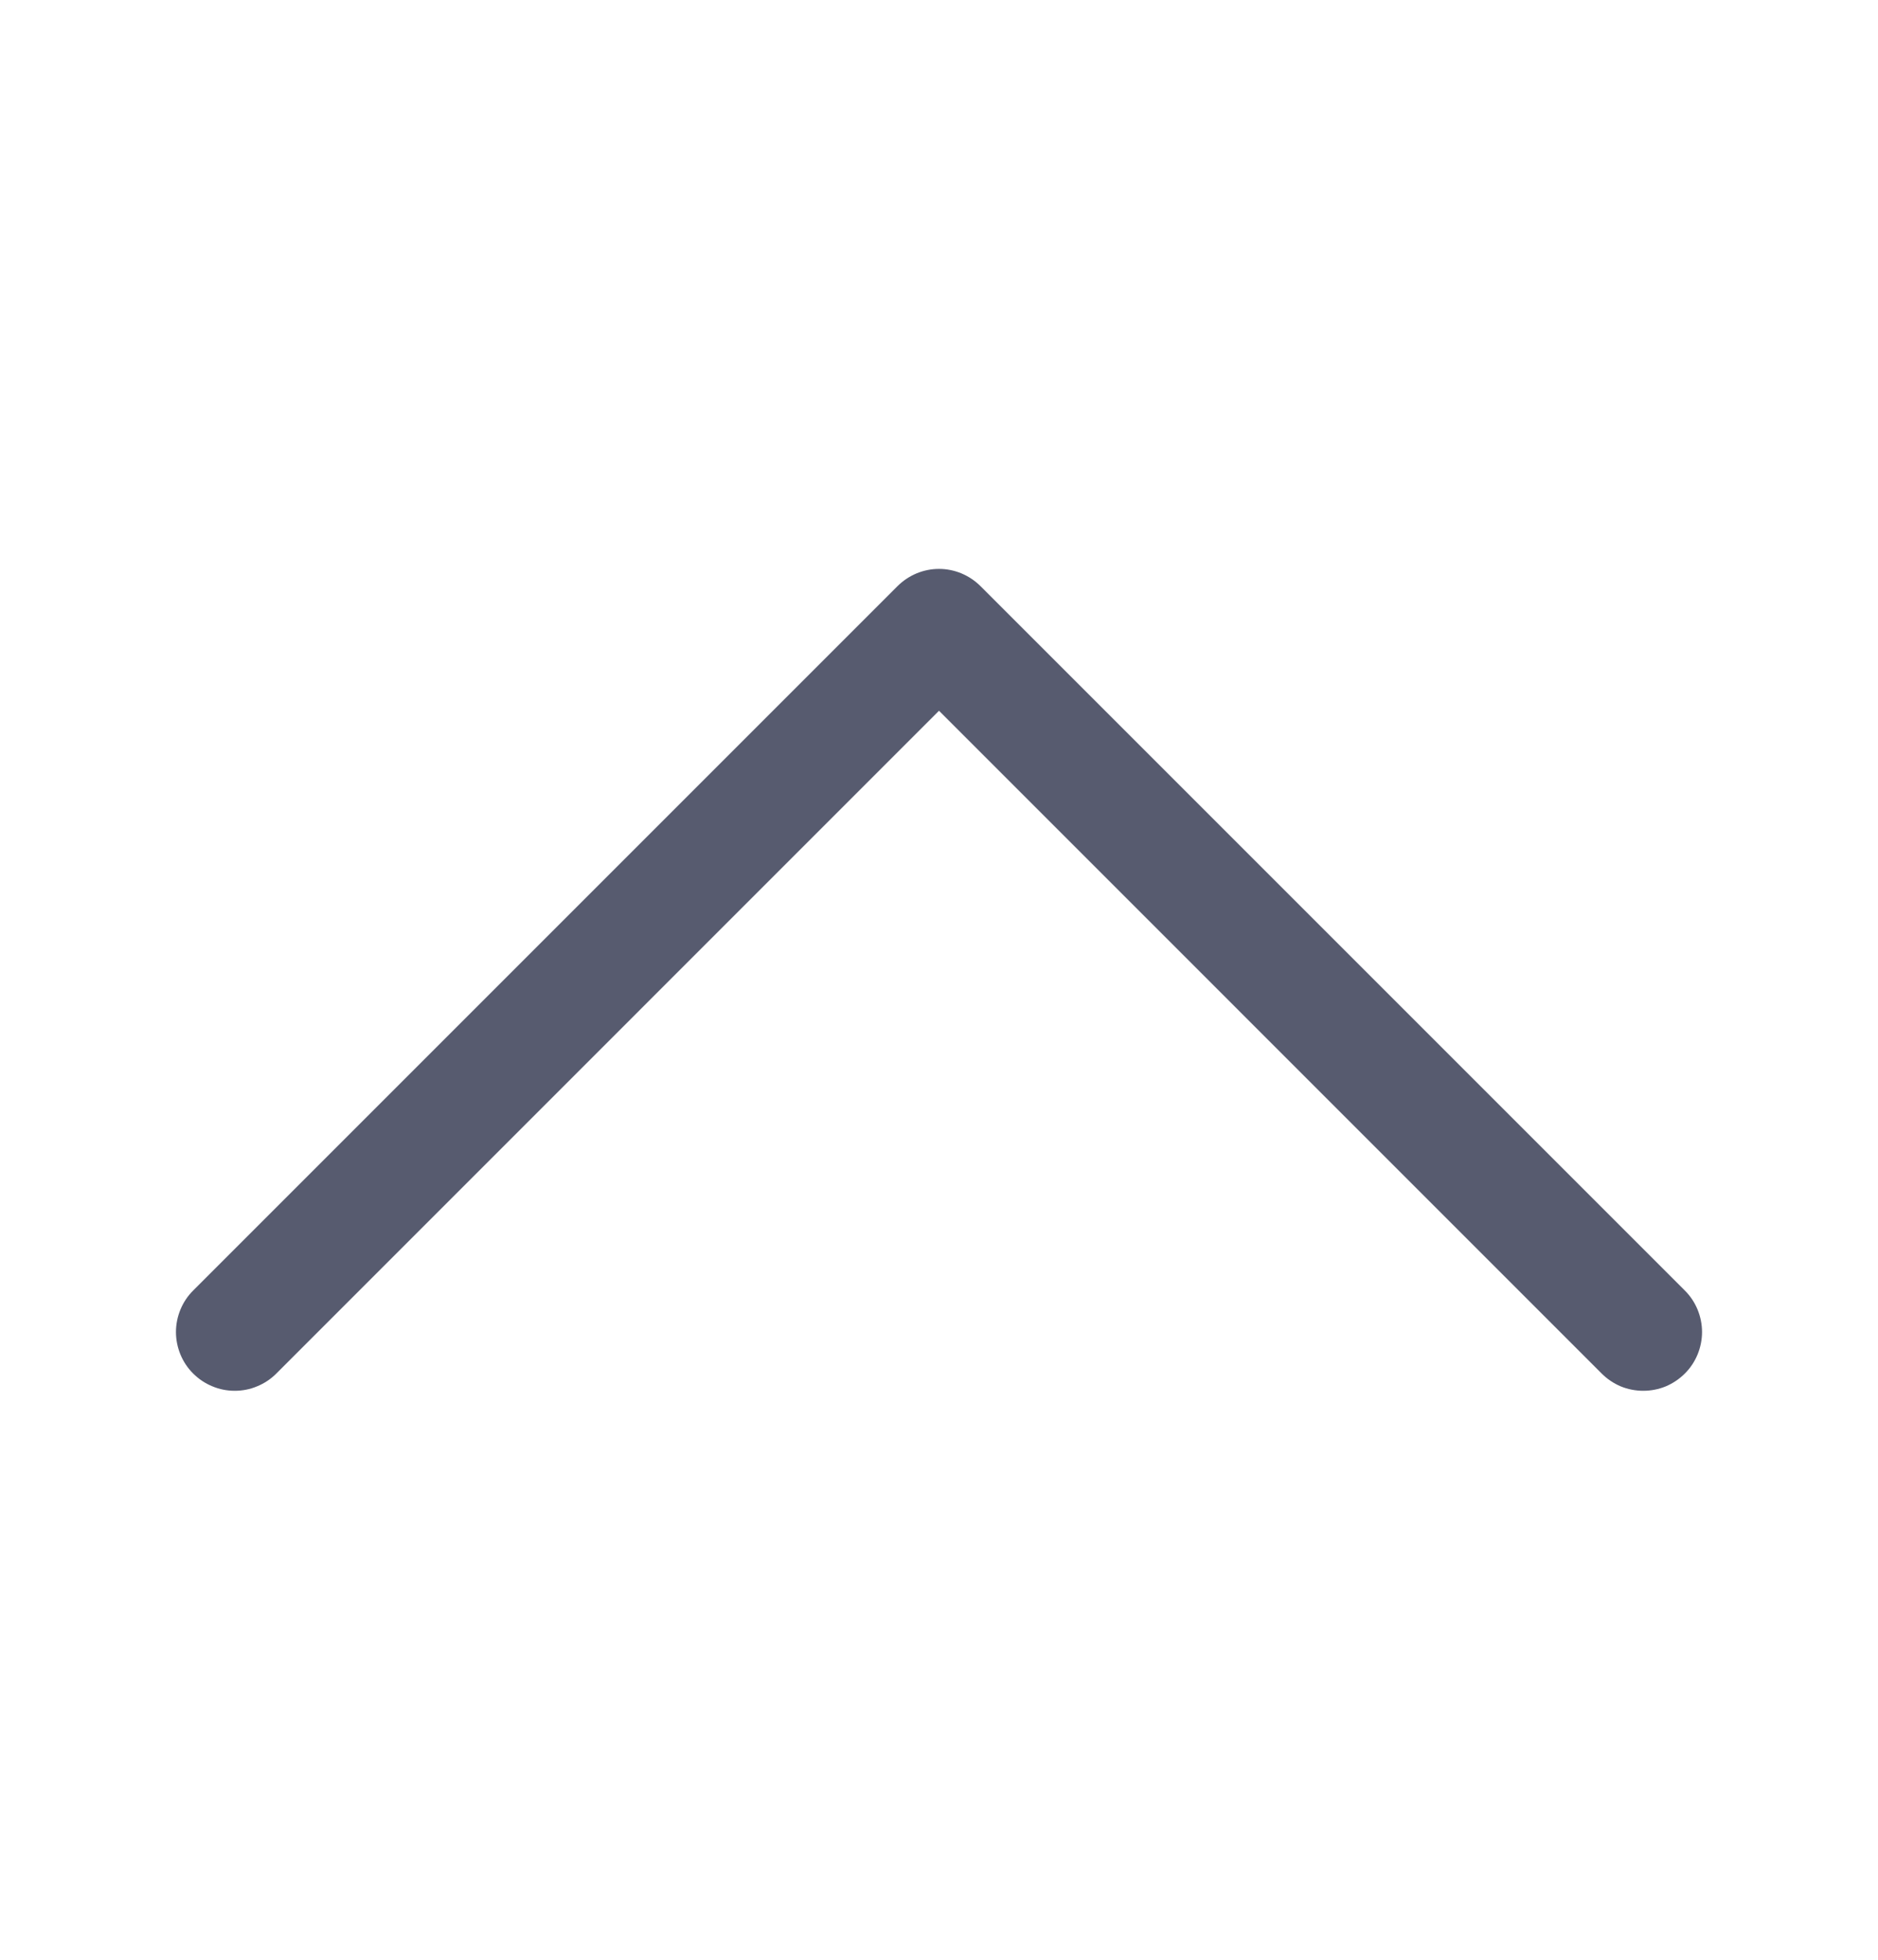                 <svg width="23" height="24" viewBox="0 0 23 24" fill="none" xmlns="http://www.w3.org/2000/svg">
                <path fill-rule="evenodd" clip-rule="evenodd" d="M20.634 16.821C20.567 16.888 20.488 16.941 20.401 16.978C20.313 17.014 20.22 17.032 20.125 17.032C20.03 17.032 19.937 17.014 19.849 16.978C19.762 16.941 19.683 16.888 19.616 16.821L11.5 8.704L3.384 16.821C3.317 16.888 3.238 16.941 3.15 16.977C3.063 17.014 2.97 17.032 2.875 17.032C2.78 17.032 2.687 17.014 2.6 16.977C2.512 16.941 2.433 16.888 2.366 16.821C2.299 16.755 2.246 16.675 2.21 16.588C2.174 16.501 2.155 16.407 2.155 16.312C2.155 16.218 2.174 16.124 2.21 16.037C2.246 15.95 2.299 15.87 2.366 15.804L10.991 7.179C11.058 7.112 11.137 7.059 11.225 7.022C11.312 6.986 11.405 6.967 11.5 6.967C11.595 6.967 11.688 6.986 11.775 7.022C11.863 7.059 11.942 7.112 12.009 7.179L20.634 15.804C20.701 15.87 20.754 15.95 20.79 16.037C20.826 16.124 20.845 16.218 20.845 16.312C20.845 16.407 20.826 16.501 20.79 16.588C20.754 16.675 20.701 16.755 20.634 16.821Z" fill="#575B6F"/>
                </svg>